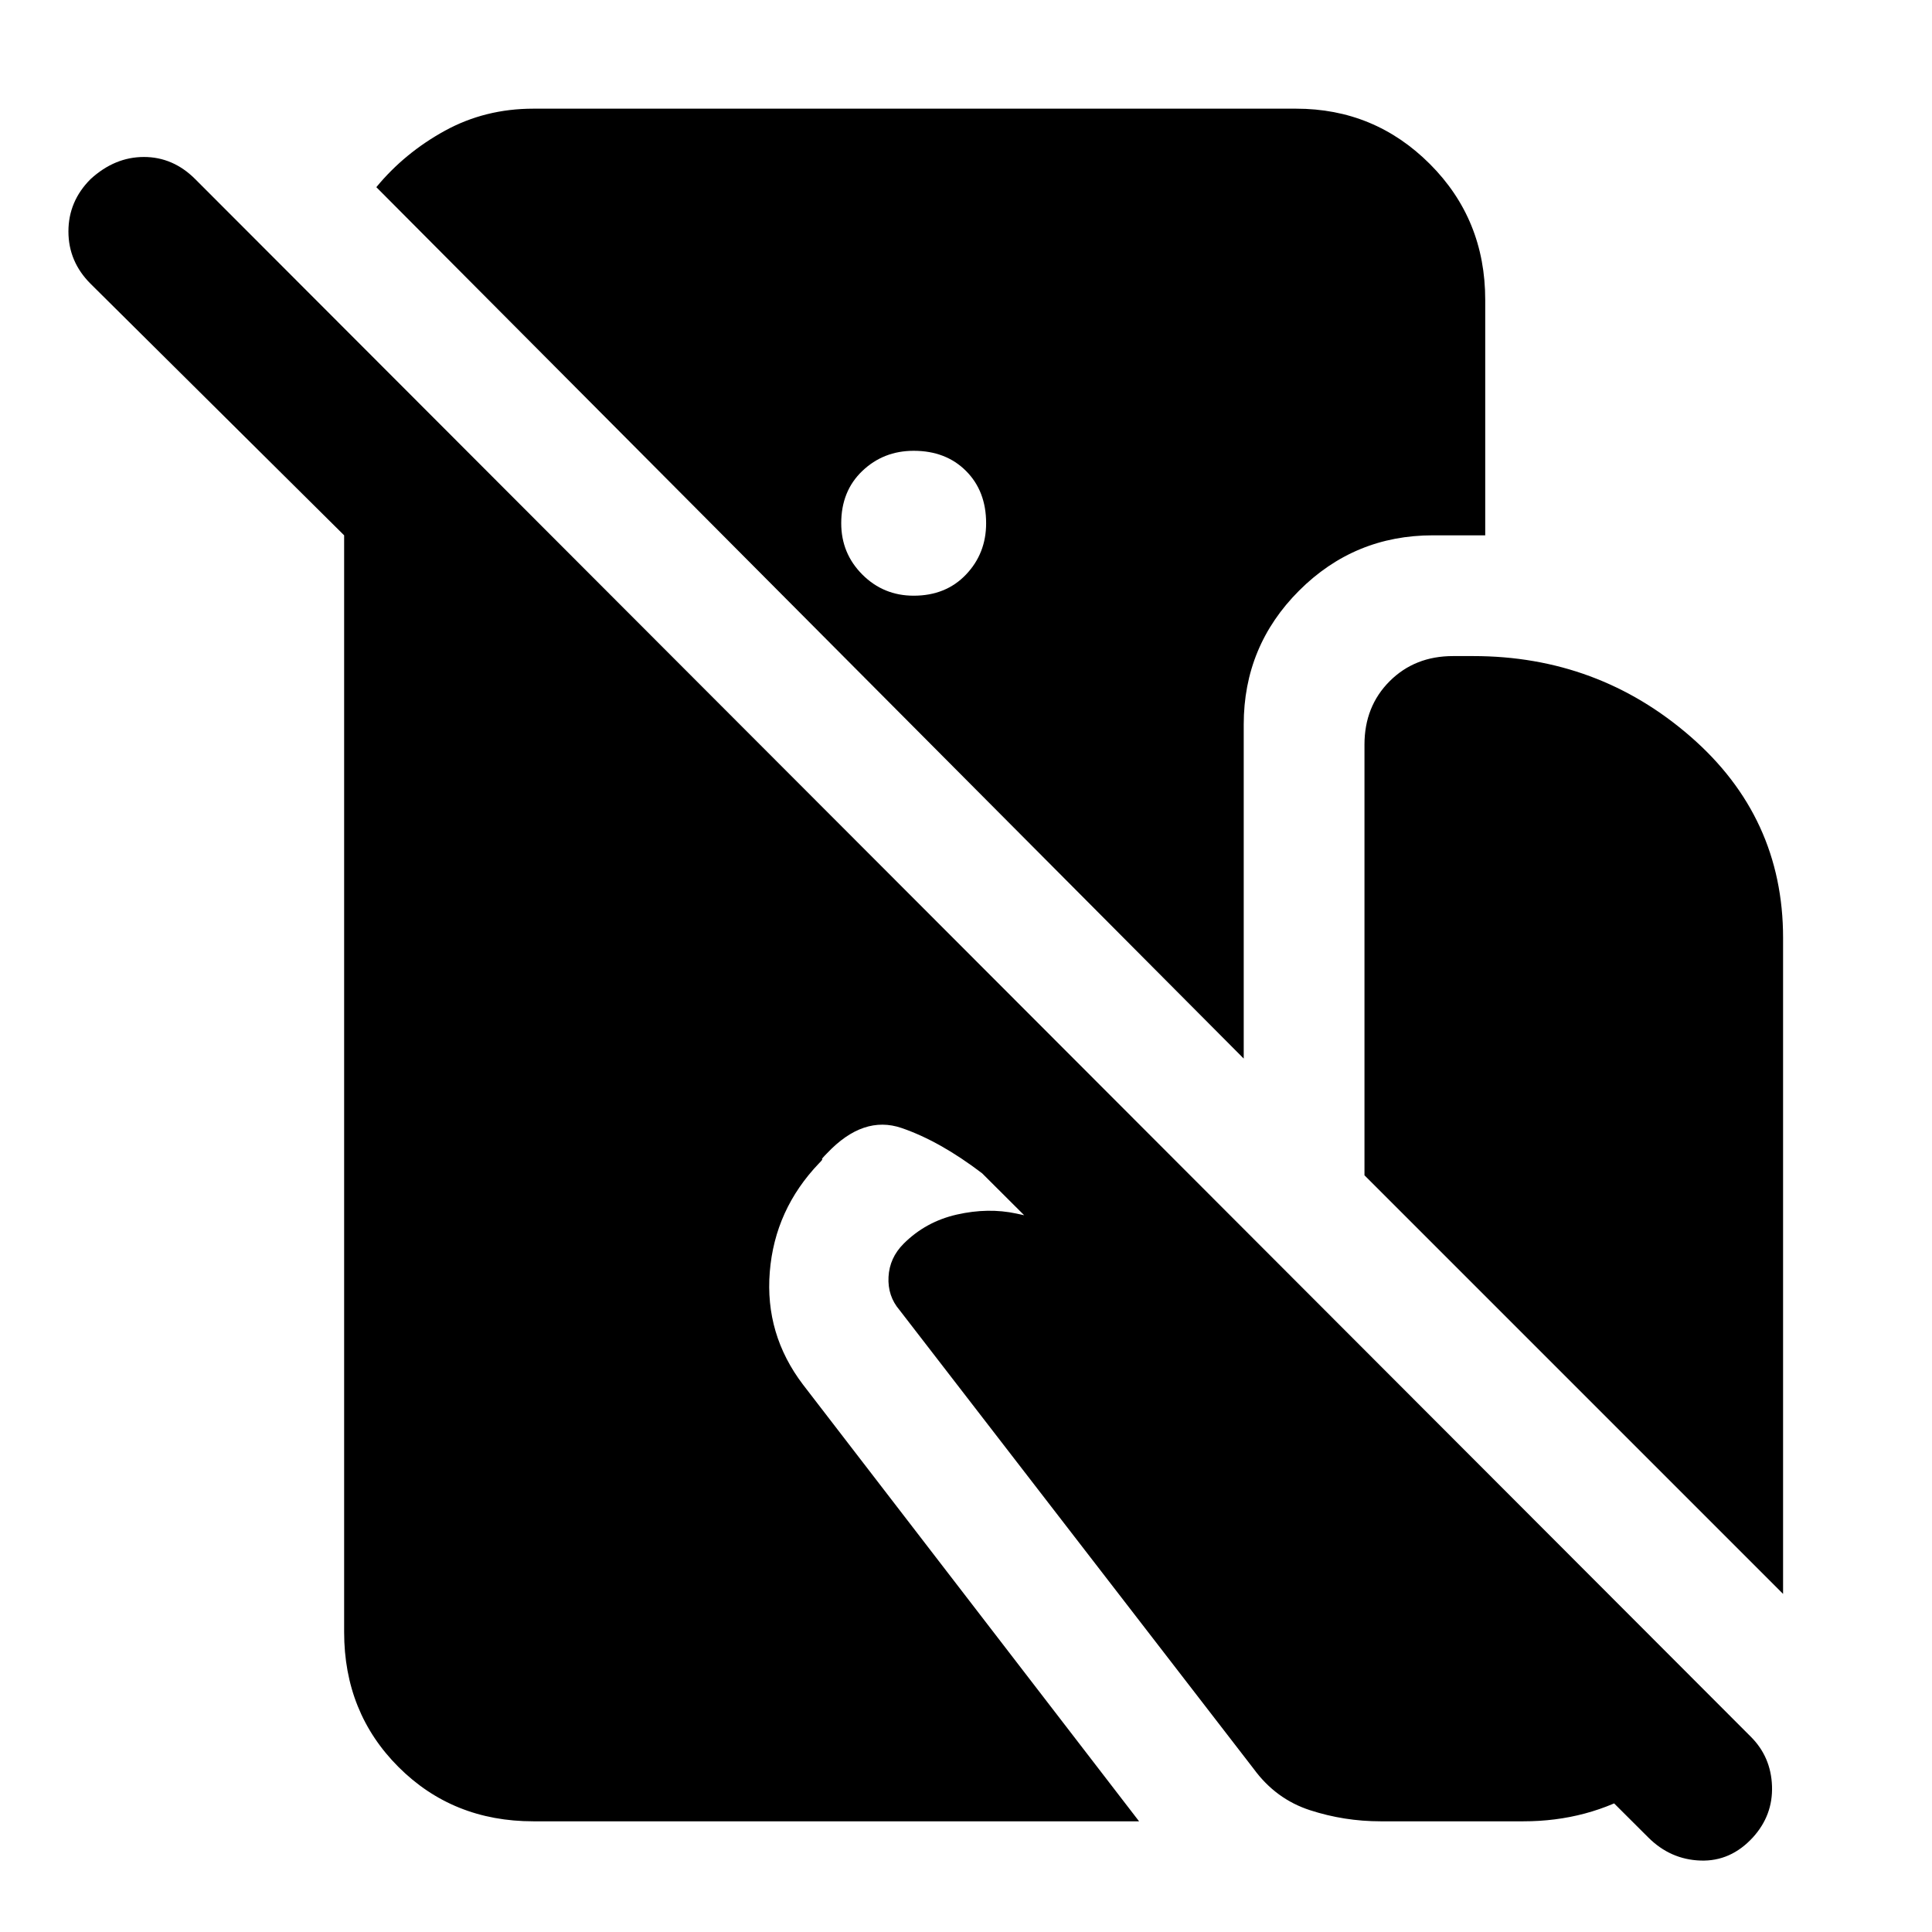 <svg xmlns="http://www.w3.org/2000/svg" height="48" viewBox="0 -960 960 960" width="48"><path d="M265-55q-40 0-67-27t-27-67v-545L45-819q-11-11-11-26t11-26q12-11 26.5-11T97-871L870-97q10 10 10.5 24.5T871-47q-11 12-26 11.5T819-47L488-377q-21-16-40-22.5T411-387q-3 3-2.5 3t-1.5 2q-22 23-24.5 54t16.5 56L566-55H265Zm379-851q39 0 66.5 27.5T738-811v117h-26q-39 0-66.5 27.5T618-600v166L187-867q14-17 34-28t44-11h379ZM454-664q16 0 26-10.5t10-25.5q0-16-10-26t-26-10q-15 0-25.5 10T418-700q0 15 10.5 25.5T454-664Zm432 496L678-376v-214q0-19 12.5-31.5T722-634h10q62 0 108 40t46 100v326ZM686-55q-18 0-35-5.5T623-81L447-309q-6-7-5.5-16.5T449-342q11-11 26.5-14.5t29.5-.5l134 29 217 217q-15 25-41 40.5T757-55h-71Z"/></svg>